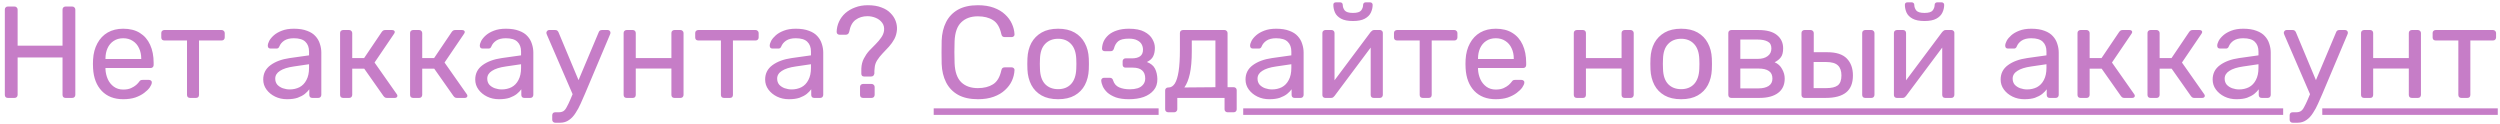 <svg width="383" height="19" viewBox="0 0 383 19" fill="none" xmlns="http://www.w3.org/2000/svg">
<path d="M1.2 15C1.053 15 0.94 14.96 0.86 14.88C0.78 14.787 0.74 14.673 0.74 14.54V1.48C0.74 1.333 0.78 1.22 0.86 1.14C0.94 1.047 1.053 1 1.2 1H2.22C2.367 1 2.48 1.047 2.56 1.14C2.653 1.22 2.7 1.333 2.7 1.48V7H9.58V1.48C9.58 1.333 9.62 1.22 9.7 1.14C9.793 1.047 9.907 1 10.04 1H11.06C11.207 1 11.32 1.047 11.4 1.14C11.493 1.22 11.54 1.333 11.54 1.48V14.54C11.54 14.673 11.493 14.787 11.4 14.88C11.32 14.96 11.207 15 11.06 15H10.04C9.907 15 9.793 14.96 9.7 14.88C9.62 14.787 9.58 14.673 9.58 14.54V8.8H2.7V14.54C2.7 14.673 2.653 14.787 2.56 14.88C2.48 14.96 2.367 15 2.22 15H1.2ZM18.878 15.2C17.505 15.2 16.411 14.78 15.598 13.94C14.784 13.087 14.338 11.927 14.258 10.46C14.245 10.287 14.238 10.067 14.238 9.8C14.238 9.52 14.245 9.293 14.258 9.12C14.311 8.173 14.531 7.347 14.918 6.64C15.305 5.92 15.831 5.367 16.498 4.98C17.178 4.593 17.971 4.4 18.878 4.4C19.891 4.4 20.738 4.613 21.418 5.04C22.111 5.467 22.638 6.073 22.998 6.86C23.358 7.647 23.538 8.567 23.538 9.62V9.96C23.538 10.107 23.491 10.22 23.398 10.3C23.318 10.38 23.211 10.42 23.078 10.42H16.158C16.158 10.433 16.158 10.46 16.158 10.5C16.158 10.54 16.158 10.573 16.158 10.6C16.184 11.147 16.305 11.66 16.518 12.14C16.731 12.607 17.038 12.987 17.438 13.28C17.838 13.573 18.318 13.72 18.878 13.72C19.358 13.72 19.758 13.647 20.078 13.5C20.398 13.353 20.658 13.193 20.858 13.02C21.058 12.833 21.191 12.693 21.258 12.6C21.378 12.427 21.471 12.327 21.538 12.3C21.605 12.26 21.711 12.24 21.858 12.24H22.818C22.951 12.24 23.058 12.28 23.138 12.36C23.231 12.427 23.271 12.527 23.258 12.66C23.244 12.86 23.138 13.107 22.938 13.4C22.738 13.68 22.451 13.96 22.078 14.24C21.704 14.52 21.251 14.753 20.718 14.94C20.184 15.113 19.571 15.2 18.878 15.2ZM16.158 9.04H21.638V8.98C21.638 8.38 21.524 7.847 21.298 7.38C21.084 6.913 20.771 6.547 20.358 6.28C19.945 6 19.451 5.86 18.878 5.86C18.305 5.86 17.811 6 17.398 6.28C16.998 6.547 16.691 6.913 16.478 7.38C16.265 7.847 16.158 8.38 16.158 8.98V9.04ZM29.109 15C28.976 15 28.863 14.96 28.769 14.88C28.689 14.787 28.649 14.673 28.649 14.54V6.2H25.169C25.036 6.2 24.923 6.16 24.829 6.08C24.749 5.987 24.709 5.873 24.709 5.74V5.06C24.709 4.927 24.749 4.82 24.829 4.74C24.923 4.647 25.036 4.6 25.169 4.6H33.969C34.103 4.6 34.209 4.647 34.289 4.74C34.383 4.82 34.429 4.927 34.429 5.06V5.74C34.429 5.873 34.383 5.987 34.289 6.08C34.209 6.16 34.103 6.2 33.969 6.2H30.489V14.54C30.489 14.673 30.449 14.787 30.369 14.88C30.289 14.96 30.176 15 30.029 15H29.109ZM43.966 15.2C43.299 15.2 42.693 15.067 42.146 14.8C41.599 14.533 41.159 14.173 40.826 13.72C40.493 13.267 40.326 12.753 40.326 12.18C40.326 11.26 40.699 10.527 41.446 9.98C42.193 9.433 43.166 9.073 44.366 8.9L47.346 8.48V7.9C47.346 7.26 47.159 6.76 46.786 6.4C46.426 6.04 45.833 5.86 45.006 5.86C44.406 5.86 43.919 5.98 43.546 6.22C43.186 6.46 42.933 6.767 42.786 7.14C42.706 7.34 42.566 7.44 42.366 7.44H41.466C41.319 7.44 41.206 7.4 41.126 7.32C41.059 7.227 41.026 7.12 41.026 7C41.026 6.8 41.099 6.553 41.246 6.26C41.406 5.967 41.646 5.68 41.966 5.4C42.286 5.12 42.693 4.887 43.186 4.7C43.693 4.5 44.306 4.4 45.026 4.4C45.826 4.4 46.499 4.507 47.046 4.72C47.593 4.92 48.019 5.193 48.326 5.54C48.646 5.887 48.873 6.28 49.006 6.72C49.153 7.16 49.226 7.607 49.226 8.06V14.54C49.226 14.673 49.179 14.787 49.086 14.88C49.006 14.96 48.899 15 48.766 15H47.846C47.699 15 47.586 14.96 47.506 14.88C47.426 14.787 47.386 14.673 47.386 14.54V13.68C47.213 13.92 46.979 14.16 46.686 14.4C46.393 14.627 46.026 14.82 45.586 14.98C45.146 15.127 44.606 15.2 43.966 15.2ZM44.386 13.7C44.933 13.7 45.433 13.587 45.886 13.36C46.339 13.12 46.693 12.753 46.946 12.26C47.213 11.767 47.346 11.147 47.346 10.4V9.84L45.026 10.18C44.079 10.313 43.366 10.54 42.886 10.86C42.406 11.167 42.166 11.56 42.166 12.04C42.166 12.413 42.273 12.727 42.486 12.98C42.713 13.22 42.993 13.4 43.326 13.52C43.673 13.64 44.026 13.7 44.386 13.7ZM52.561 15C52.428 15 52.314 14.96 52.221 14.88C52.141 14.787 52.101 14.673 52.101 14.54V5.06C52.101 4.927 52.141 4.82 52.221 4.74C52.314 4.647 52.428 4.6 52.561 4.6H53.501C53.634 4.6 53.741 4.647 53.821 4.74C53.914 4.82 53.961 4.927 53.961 5.06V8.9H55.781L58.481 4.9C58.548 4.807 58.621 4.733 58.701 4.68C58.781 4.627 58.888 4.6 59.021 4.6H60.061C60.181 4.6 60.281 4.627 60.361 4.68C60.441 4.733 60.481 4.813 60.481 4.92C60.481 4.947 60.468 4.987 60.441 5.04C60.428 5.08 60.408 5.12 60.381 5.16L57.381 9.58L60.781 14.42C60.848 14.5 60.881 14.587 60.881 14.68C60.881 14.787 60.841 14.867 60.761 14.92C60.694 14.973 60.601 15 60.481 15H59.261C59.141 15 59.041 14.973 58.961 14.92C58.881 14.867 58.808 14.793 58.741 14.7L55.801 10.52H53.961V14.54C53.961 14.673 53.914 14.787 53.821 14.88C53.741 14.96 53.634 15 53.501 15H52.561ZM63.284 15C63.15 15 63.037 14.96 62.944 14.88C62.864 14.787 62.824 14.673 62.824 14.54V5.06C62.824 4.927 62.864 4.82 62.944 4.74C63.037 4.647 63.15 4.6 63.284 4.6H64.224C64.357 4.6 64.464 4.647 64.544 4.74C64.637 4.82 64.684 4.927 64.684 5.06V8.9H66.504L69.204 4.9C69.27 4.807 69.344 4.733 69.424 4.68C69.504 4.627 69.61 4.6 69.744 4.6H70.784C70.904 4.6 71.004 4.627 71.084 4.68C71.164 4.733 71.204 4.813 71.204 4.92C71.204 4.947 71.19 4.987 71.164 5.04C71.15 5.08 71.13 5.12 71.104 5.16L68.104 9.58L71.504 14.42C71.57 14.5 71.604 14.587 71.604 14.68C71.604 14.787 71.564 14.867 71.484 14.92C71.417 14.973 71.324 15 71.204 15H69.984C69.864 15 69.764 14.973 69.684 14.92C69.604 14.867 69.53 14.793 69.464 14.7L66.524 10.52H64.684V14.54C64.684 14.673 64.637 14.787 64.544 14.88C64.464 14.96 64.357 15 64.224 15H63.284ZM76.446 15.2C75.78 15.2 75.173 15.067 74.626 14.8C74.08 14.533 73.64 14.173 73.306 13.72C72.973 13.267 72.806 12.753 72.806 12.18C72.806 11.26 73.18 10.527 73.926 9.98C74.673 9.433 75.646 9.073 76.846 8.9L79.826 8.48V7.9C79.826 7.26 79.64 6.76 79.266 6.4C78.906 6.04 78.313 5.86 77.486 5.86C76.886 5.86 76.4 5.98 76.026 6.22C75.666 6.46 75.413 6.767 75.266 7.14C75.186 7.34 75.046 7.44 74.846 7.44H73.946C73.8 7.44 73.686 7.4 73.606 7.32C73.54 7.227 73.506 7.12 73.506 7C73.506 6.8 73.58 6.553 73.726 6.26C73.886 5.967 74.126 5.68 74.446 5.4C74.766 5.12 75.173 4.887 75.666 4.7C76.173 4.5 76.786 4.4 77.506 4.4C78.306 4.4 78.98 4.507 79.526 4.72C80.073 4.92 80.5 5.193 80.806 5.54C81.126 5.887 81.353 6.28 81.486 6.72C81.633 7.16 81.706 7.607 81.706 8.06V14.54C81.706 14.673 81.66 14.787 81.566 14.88C81.486 14.96 81.38 15 81.246 15H80.326C80.18 15 80.066 14.96 79.986 14.88C79.906 14.787 79.866 14.673 79.866 14.54V13.68C79.693 13.92 79.46 14.16 79.166 14.4C78.873 14.627 78.506 14.82 78.066 14.98C77.626 15.127 77.086 15.2 76.446 15.2ZM76.866 13.7C77.413 13.7 77.913 13.587 78.366 13.36C78.82 13.12 79.173 12.753 79.426 12.26C79.693 11.767 79.826 11.147 79.826 10.4V9.84L77.506 10.18C76.56 10.313 75.846 10.54 75.366 10.86C74.886 11.167 74.646 11.56 74.646 12.04C74.646 12.413 74.753 12.727 74.966 12.98C75.193 13.22 75.473 13.4 75.806 13.52C76.153 13.64 76.506 13.7 76.866 13.7ZM85.062 18.8C84.915 18.8 84.802 18.753 84.722 18.66C84.642 18.58 84.602 18.473 84.602 18.34V17.66C84.602 17.527 84.642 17.413 84.722 17.32C84.802 17.24 84.915 17.2 85.062 17.2H85.582C85.888 17.2 86.135 17.14 86.322 17.02C86.508 16.9 86.675 16.693 86.822 16.4C86.982 16.12 87.168 15.733 87.382 15.24L91.722 4.94C91.762 4.833 91.815 4.753 91.882 4.7C91.962 4.633 92.075 4.6 92.222 4.6H93.102C93.222 4.6 93.322 4.64 93.402 4.72C93.482 4.8 93.522 4.893 93.522 5C93.522 5.053 93.515 5.107 93.502 5.16C93.488 5.2 93.462 5.267 93.422 5.36L89.622 14.36C89.422 14.84 89.202 15.34 88.962 15.86C88.735 16.38 88.475 16.86 88.182 17.3C87.902 17.753 87.568 18.113 87.182 18.38C86.795 18.66 86.342 18.8 85.822 18.8H85.062ZM87.842 14.7L83.802 5.36C83.735 5.2 83.702 5.087 83.702 5.02C83.715 4.9 83.762 4.8 83.842 4.72C83.922 4.64 84.015 4.6 84.122 4.6H85.062C85.208 4.6 85.315 4.633 85.382 4.7C85.462 4.767 85.522 4.847 85.562 4.94L88.882 12.88L87.842 14.7ZM95.999 15C95.865 15 95.752 14.96 95.659 14.88C95.579 14.787 95.539 14.673 95.539 14.54V5.06C95.539 4.927 95.579 4.82 95.659 4.74C95.752 4.647 95.865 4.6 95.999 4.6H96.959C97.092 4.6 97.199 4.647 97.279 4.74C97.359 4.82 97.399 4.927 97.399 5.06V8.9H102.859V5.06C102.859 4.927 102.899 4.82 102.979 4.74C103.072 4.647 103.185 4.6 103.319 4.6H104.259C104.392 4.6 104.499 4.647 104.579 4.74C104.672 4.82 104.719 4.927 104.719 5.06V14.54C104.719 14.673 104.672 14.787 104.579 14.88C104.499 14.96 104.392 15 104.259 15H103.319C103.185 15 103.072 14.96 102.979 14.88C102.899 14.787 102.859 14.673 102.859 14.54V10.5H97.399V14.54C97.399 14.673 97.359 14.787 97.279 14.88C97.199 14.96 97.092 15 96.959 15H95.999ZM110.906 15C110.773 15 110.659 14.96 110.566 14.88C110.486 14.787 110.446 14.673 110.446 14.54V6.2H106.966C106.833 6.2 106.719 6.16 106.626 6.08C106.546 5.987 106.506 5.873 106.506 5.74V5.06C106.506 4.927 106.546 4.82 106.626 4.74C106.719 4.647 106.833 4.6 106.966 4.6H115.766C115.899 4.6 116.006 4.647 116.086 4.74C116.179 4.82 116.226 4.927 116.226 5.06V5.74C116.226 5.873 116.179 5.987 116.086 6.08C116.006 6.16 115.899 6.2 115.766 6.2H112.286V14.54C112.286 14.673 112.246 14.787 112.166 14.88C112.086 14.96 111.973 15 111.826 15H110.906ZM120.86 15.2C120.194 15.2 119.587 15.067 119.04 14.8C118.494 14.533 118.054 14.173 117.72 13.72C117.387 13.267 117.22 12.753 117.22 12.18C117.22 11.26 117.594 10.527 118.34 9.98C119.087 9.433 120.06 9.073 121.26 8.9L124.24 8.48V7.9C124.24 7.26 124.054 6.76 123.68 6.4C123.32 6.04 122.727 5.86 121.9 5.86C121.3 5.86 120.814 5.98 120.44 6.22C120.08 6.46 119.827 6.767 119.68 7.14C119.6 7.34 119.46 7.44 119.26 7.44H118.36C118.214 7.44 118.1 7.4 118.02 7.32C117.954 7.227 117.92 7.12 117.92 7C117.92 6.8 117.994 6.553 118.14 6.26C118.3 5.967 118.54 5.68 118.86 5.4C119.18 5.12 119.587 4.887 120.08 4.7C120.587 4.5 121.2 4.4 121.92 4.4C122.72 4.4 123.394 4.507 123.94 4.72C124.487 4.92 124.914 5.193 125.22 5.54C125.54 5.887 125.767 6.28 125.9 6.72C126.047 7.16 126.12 7.607 126.12 8.06V14.54C126.12 14.673 126.074 14.787 125.98 14.88C125.9 14.96 125.794 15 125.66 15H124.74C124.594 15 124.48 14.96 124.4 14.88C124.32 14.787 124.28 14.673 124.28 14.54V13.68C124.107 13.92 123.874 14.16 123.58 14.4C123.287 14.627 122.92 14.82 122.48 14.98C122.04 15.127 121.5 15.2 120.86 15.2ZM121.28 13.7C121.827 13.7 122.327 13.587 122.78 13.36C123.234 13.12 123.587 12.753 123.84 12.26C124.107 11.767 124.24 11.147 124.24 10.4V9.84L121.92 10.18C120.974 10.313 120.26 10.54 119.78 10.86C119.3 11.167 119.06 11.56 119.06 12.04C119.06 12.413 119.167 12.727 119.38 12.98C119.607 13.22 119.887 13.4 120.22 13.52C120.567 13.64 120.92 13.7 121.28 13.7ZM132.376 11.72C132.256 11.72 132.156 11.687 132.076 11.62C131.996 11.54 131.956 11.433 131.956 11.3C131.956 11.167 131.956 11.033 131.956 10.9C131.956 10.767 131.956 10.633 131.956 10.5C131.982 9.927 132.109 9.42 132.336 8.98C132.562 8.54 132.836 8.14 133.156 7.78C133.489 7.42 133.822 7.08 134.156 6.76C134.489 6.427 134.769 6.093 134.996 5.76C135.236 5.427 135.382 5.073 135.436 4.7C135.489 4.22 135.396 3.82 135.156 3.5C134.916 3.167 134.589 2.913 134.176 2.74C133.762 2.567 133.336 2.48 132.896 2.48C132.189 2.48 131.582 2.667 131.076 3.04C130.582 3.4 130.256 4.013 130.096 4.88C130.056 5.04 129.989 5.153 129.896 5.22C129.802 5.287 129.696 5.32 129.576 5.32H128.616C128.496 5.32 128.389 5.28 128.296 5.2C128.216 5.12 128.176 5.013 128.176 4.88C128.189 4.333 128.309 3.813 128.536 3.32C128.762 2.827 129.082 2.393 129.496 2.02C129.922 1.647 130.422 1.353 130.996 1.14C131.582 0.913 132.236 0.8 132.956 0.8C133.769 0.8 134.462 0.913 135.036 1.14C135.622 1.353 136.089 1.647 136.436 2.02C136.796 2.38 137.056 2.78 137.216 3.22C137.376 3.66 137.442 4.1 137.416 4.54C137.376 5.073 137.242 5.553 137.016 5.98C136.789 6.393 136.516 6.78 136.196 7.14C135.876 7.487 135.549 7.833 135.216 8.18C134.896 8.513 134.616 8.867 134.376 9.24C134.149 9.6 134.022 9.993 133.996 10.42C133.982 10.567 133.969 10.713 133.956 10.86C133.956 10.993 133.956 11.127 133.956 11.26C133.929 11.407 133.876 11.52 133.796 11.6C133.716 11.68 133.602 11.72 133.456 11.72H132.376ZM132.216 15C132.082 15 131.969 14.96 131.876 14.88C131.796 14.787 131.756 14.673 131.756 14.54V13.32C131.756 13.187 131.796 13.08 131.876 13C131.969 12.907 132.082 12.86 132.216 12.86H133.516C133.662 12.86 133.776 12.907 133.856 13C133.949 13.08 133.996 13.187 133.996 13.32V14.54C133.996 14.673 133.949 14.787 133.856 14.88C133.776 14.96 133.662 15 133.516 15H132.216ZM149.823 15.2C148.596 15.2 147.576 14.973 146.763 14.52C145.963 14.067 145.356 13.433 144.943 12.62C144.53 11.807 144.303 10.86 144.263 9.78C144.25 9.233 144.243 8.647 144.243 8.02C144.243 7.393 144.25 6.793 144.263 6.22C144.303 5.14 144.53 4.193 144.943 3.38C145.356 2.567 145.963 1.933 146.763 1.48C147.576 1.027 148.596 0.8 149.823 0.8C150.743 0.8 151.55 0.927 152.243 1.18C152.936 1.433 153.51 1.773 153.963 2.2C154.43 2.627 154.783 3.107 155.023 3.64C155.263 4.16 155.396 4.7 155.423 5.26C155.436 5.38 155.396 5.48 155.303 5.56C155.223 5.64 155.123 5.68 155.003 5.68H153.903C153.783 5.68 153.676 5.647 153.583 5.58C153.503 5.513 153.443 5.393 153.403 5.22C153.176 4.18 152.75 3.467 152.123 3.08C151.51 2.693 150.736 2.5 149.803 2.5C148.736 2.5 147.89 2.807 147.263 3.42C146.636 4.02 146.296 4.987 146.243 6.32C146.203 7.413 146.203 8.533 146.243 9.68C146.296 11.013 146.636 11.987 147.263 12.6C147.89 13.2 148.736 13.5 149.803 13.5C150.736 13.5 151.51 13.307 152.123 12.92C152.75 12.533 153.176 11.82 153.403 10.78C153.443 10.607 153.503 10.487 153.583 10.42C153.676 10.353 153.783 10.32 153.903 10.32H155.003C155.123 10.32 155.223 10.36 155.303 10.44C155.396 10.52 155.436 10.62 155.423 10.74C155.396 11.3 155.263 11.847 155.023 12.38C154.783 12.9 154.43 13.373 153.963 13.8C153.51 14.227 152.936 14.567 152.243 14.82C151.55 15.073 150.743 15.2 149.823 15.2ZM162.103 15.2C161.09 15.2 160.243 15.007 159.563 14.62C158.883 14.233 158.363 13.7 158.003 13.02C157.643 12.327 157.443 11.54 157.403 10.66C157.39 10.433 157.383 10.147 157.383 9.8C157.383 9.44 157.39 9.153 157.403 8.94C157.443 8.047 157.643 7.26 158.003 6.58C158.377 5.9 158.903 5.367 159.583 4.98C160.263 4.593 161.103 4.4 162.103 4.4C163.103 4.4 163.943 4.593 164.623 4.98C165.303 5.367 165.823 5.9 166.183 6.58C166.557 7.26 166.763 8.047 166.803 8.94C166.817 9.153 166.823 9.44 166.823 9.8C166.823 10.147 166.817 10.433 166.803 10.66C166.763 11.54 166.563 12.327 166.203 13.02C165.843 13.7 165.323 14.233 164.643 14.62C163.963 15.007 163.117 15.2 162.103 15.2ZM162.103 13.66C162.93 13.66 163.59 13.4 164.083 12.88C164.577 12.347 164.843 11.573 164.883 10.56C164.897 10.36 164.903 10.107 164.903 9.8C164.903 9.493 164.897 9.24 164.883 9.04C164.843 8.027 164.577 7.26 164.083 6.74C163.59 6.207 162.93 5.94 162.103 5.94C161.277 5.94 160.61 6.207 160.103 6.74C159.61 7.26 159.35 8.027 159.323 9.04C159.31 9.24 159.303 9.493 159.303 9.8C159.303 10.107 159.31 10.36 159.323 10.56C159.35 11.573 159.61 12.347 160.103 12.88C160.61 13.4 161.277 13.66 162.103 13.66ZM172.948 15.2C172.161 15.2 171.494 15.107 170.948 14.92C170.414 14.72 169.981 14.473 169.648 14.18C169.328 13.873 169.094 13.56 168.948 13.24C168.801 12.907 168.721 12.6 168.708 12.32C168.708 12.2 168.748 12.107 168.828 12.04C168.908 11.96 169.001 11.92 169.108 11.92H170.048C170.168 11.92 170.268 11.953 170.348 12.02C170.428 12.073 170.488 12.173 170.528 12.32C170.688 12.827 170.994 13.18 171.448 13.38C171.901 13.58 172.454 13.68 173.108 13.68C173.534 13.68 173.928 13.627 174.288 13.52C174.648 13.4 174.928 13.213 175.128 12.96C175.341 12.707 175.448 12.393 175.448 12.02C175.448 11.473 175.288 11.06 174.968 10.78C174.661 10.5 174.181 10.36 173.528 10.36H172.428C172.294 10.36 172.188 10.32 172.108 10.24C172.028 10.16 171.988 10.053 171.988 9.92V9.38C171.988 9.26 172.028 9.16 172.108 9.08C172.188 8.987 172.294 8.94 172.428 8.94H173.408C173.954 8.94 174.374 8.833 174.668 8.62C174.961 8.407 175.108 8.067 175.108 7.6C175.108 7.32 175.041 7.053 174.908 6.8C174.774 6.547 174.548 6.34 174.228 6.18C173.921 6.007 173.494 5.92 172.948 5.92C172.174 5.92 171.628 6.053 171.308 6.32C171.001 6.573 170.781 6.953 170.648 7.46C170.594 7.607 170.528 7.707 170.448 7.76C170.381 7.813 170.281 7.84 170.148 7.84H169.248C169.128 7.84 169.028 7.807 168.948 7.74C168.868 7.673 168.828 7.58 168.828 7.46C168.841 7.06 168.928 6.68 169.088 6.32C169.261 5.96 169.514 5.633 169.848 5.34C170.194 5.047 170.621 4.82 171.128 4.66C171.648 4.487 172.254 4.4 172.948 4.4C173.948 4.4 174.734 4.553 175.308 4.86C175.894 5.167 176.308 5.547 176.548 6C176.801 6.44 176.928 6.88 176.928 7.32C176.928 7.84 176.841 8.273 176.668 8.62C176.508 8.967 176.188 9.26 175.708 9.5C176.308 9.727 176.721 10.067 176.948 10.52C177.174 10.973 177.294 11.5 177.308 12.1C177.321 12.793 177.134 13.367 176.748 13.82C176.374 14.273 175.861 14.62 175.208 14.86C174.554 15.087 173.801 15.2 172.948 15.2ZM178.962 17.2C178.829 17.2 178.715 17.153 178.622 17.06C178.542 16.98 178.502 16.873 178.502 16.74V13.86C178.502 13.727 178.542 13.62 178.622 13.54C178.715 13.447 178.829 13.4 178.962 13.4H179.062C179.422 13.387 179.729 13.187 179.982 12.8C180.235 12.4 180.429 11.78 180.562 10.94C180.695 10.087 180.762 8.98 180.762 7.62V5.06C180.762 4.927 180.802 4.82 180.882 4.74C180.975 4.647 181.089 4.6 181.222 4.6H187.602C187.735 4.6 187.842 4.647 187.922 4.74C188.015 4.82 188.062 4.927 188.062 5.06V13.36H189.002C189.149 13.36 189.262 13.407 189.342 13.5C189.422 13.58 189.462 13.687 189.462 13.82V16.74C189.462 16.873 189.422 16.98 189.342 17.06C189.262 17.153 189.149 17.2 189.002 17.2H188.062C187.929 17.2 187.815 17.153 187.722 17.06C187.642 16.98 187.602 16.873 187.602 16.74V15H180.362V16.74C180.362 16.873 180.315 16.98 180.222 17.06C180.142 17.153 180.035 17.2 179.902 17.2H178.962ZM181.442 13.4L186.202 13.36V6.2H182.582V7.84C182.582 9.253 182.482 10.413 182.282 11.32C182.082 12.213 181.802 12.907 181.442 13.4ZM194.454 15.2C193.788 15.2 193.181 15.067 192.634 14.8C192.088 14.533 191.648 14.173 191.314 13.72C190.981 13.267 190.814 12.753 190.814 12.18C190.814 11.26 191.188 10.527 191.934 9.98C192.681 9.433 193.654 9.073 194.854 8.9L197.834 8.48V7.9C197.834 7.26 197.648 6.76 197.274 6.4C196.914 6.04 196.321 5.86 195.494 5.86C194.894 5.86 194.408 5.98 194.034 6.22C193.674 6.46 193.421 6.767 193.274 7.14C193.194 7.34 193.054 7.44 192.854 7.44H191.954C191.808 7.44 191.694 7.4 191.614 7.32C191.548 7.227 191.514 7.12 191.514 7C191.514 6.8 191.588 6.553 191.734 6.26C191.894 5.967 192.134 5.68 192.454 5.4C192.774 5.12 193.181 4.887 193.674 4.7C194.181 4.5 194.794 4.4 195.514 4.4C196.314 4.4 196.988 4.507 197.534 4.72C198.081 4.92 198.508 5.193 198.814 5.54C199.134 5.887 199.361 6.28 199.494 6.72C199.641 7.16 199.714 7.607 199.714 8.06V14.54C199.714 14.673 199.668 14.787 199.574 14.88C199.494 14.96 199.388 15 199.254 15H198.334C198.188 15 198.074 14.96 197.994 14.88C197.914 14.787 197.874 14.673 197.874 14.54V13.68C197.701 13.92 197.468 14.16 197.174 14.4C196.881 14.627 196.514 14.82 196.074 14.98C195.634 15.127 195.094 15.2 194.454 15.2ZM194.874 13.7C195.421 13.7 195.921 13.587 196.374 13.36C196.828 13.12 197.181 12.753 197.434 12.26C197.701 11.767 197.834 11.147 197.834 10.4V9.84L195.514 10.18C194.568 10.313 193.854 10.54 193.374 10.86C192.894 11.167 192.654 11.56 192.654 12.04C192.654 12.413 192.761 12.727 192.974 12.98C193.201 13.22 193.481 13.4 193.814 13.52C194.161 13.64 194.514 13.7 194.874 13.7ZM203.029 15C202.909 15 202.803 14.96 202.709 14.88C202.629 14.787 202.589 14.687 202.589 14.58V5.06C202.589 4.927 202.629 4.82 202.709 4.74C202.803 4.647 202.916 4.6 203.049 4.6H204.009C204.143 4.6 204.249 4.647 204.329 4.74C204.409 4.82 204.449 4.927 204.449 5.06V13.54L203.929 13L209.989 4.9C210.056 4.82 210.129 4.753 210.209 4.7C210.289 4.633 210.389 4.6 210.509 4.6H211.429C211.536 4.6 211.629 4.64 211.709 4.72C211.803 4.8 211.849 4.893 211.849 5V14.54C211.849 14.673 211.803 14.787 211.709 14.88C211.629 14.96 211.523 15 211.389 15H210.449C210.303 15 210.189 14.96 210.109 14.88C210.029 14.787 209.989 14.673 209.989 14.54V6.56L210.549 6.54L204.449 14.7C204.396 14.767 204.329 14.833 204.249 14.9C204.169 14.967 204.063 15 203.929 15H203.029ZM207.269 3.22C206.496 3.22 205.889 3.1 205.449 2.86C205.009 2.62 204.703 2.313 204.529 1.94C204.356 1.553 204.269 1.153 204.269 0.74C204.269 0.633 204.296 0.547 204.349 0.48C204.416 0.4 204.516 0.36 204.649 0.36H205.329C205.449 0.36 205.543 0.4 205.609 0.48C205.676 0.547 205.709 0.633 205.709 0.74C205.709 1.047 205.809 1.333 206.009 1.6C206.223 1.853 206.643 1.98 207.269 1.98C207.909 1.98 208.329 1.853 208.529 1.6C208.729 1.333 208.829 1.047 208.829 0.74C208.829 0.633 208.863 0.547 208.929 0.48C208.996 0.4 209.089 0.36 209.209 0.36H209.909C210.029 0.36 210.123 0.4 210.189 0.48C210.256 0.547 210.289 0.633 210.289 0.74C210.289 1.153 210.196 1.553 210.009 1.94C209.836 2.313 209.529 2.62 209.089 2.86C208.649 3.1 208.043 3.22 207.269 3.22ZM217.957 15C217.824 15 217.71 14.96 217.617 14.88C217.537 14.787 217.497 14.673 217.497 14.54V6.2H214.017C213.884 6.2 213.77 6.16 213.677 6.08C213.597 5.987 213.557 5.873 213.557 5.74V5.06C213.557 4.927 213.597 4.82 213.677 4.74C213.77 4.647 213.884 4.6 214.017 4.6H222.817C222.95 4.6 223.057 4.647 223.137 4.74C223.23 4.82 223.277 4.927 223.277 5.06V5.74C223.277 5.873 223.23 5.987 223.137 6.08C223.057 6.16 222.95 6.2 222.817 6.2H219.337V14.54C219.337 14.673 219.297 14.787 219.217 14.88C219.137 14.96 219.024 15 218.877 15H217.957ZM229.151 15.2C227.778 15.2 226.685 14.78 225.871 13.94C225.058 13.087 224.611 11.927 224.531 10.46C224.518 10.287 224.511 10.067 224.511 9.8C224.511 9.52 224.518 9.293 224.531 9.12C224.585 8.173 224.805 7.347 225.191 6.64C225.578 5.92 226.105 5.367 226.771 4.98C227.451 4.593 228.245 4.4 229.151 4.4C230.165 4.4 231.011 4.613 231.691 5.04C232.385 5.467 232.911 6.073 233.271 6.86C233.631 7.647 233.811 8.567 233.811 9.62V9.96C233.811 10.107 233.765 10.22 233.671 10.3C233.591 10.38 233.485 10.42 233.351 10.42H226.431C226.431 10.433 226.431 10.46 226.431 10.5C226.431 10.54 226.431 10.573 226.431 10.6C226.458 11.147 226.578 11.66 226.791 12.14C227.005 12.607 227.311 12.987 227.711 13.28C228.111 13.573 228.591 13.72 229.151 13.72C229.631 13.72 230.031 13.647 230.351 13.5C230.671 13.353 230.931 13.193 231.131 13.02C231.331 12.833 231.465 12.693 231.531 12.6C231.651 12.427 231.745 12.327 231.811 12.3C231.878 12.26 231.985 12.24 232.131 12.24H233.091C233.225 12.24 233.331 12.28 233.411 12.36C233.505 12.427 233.545 12.527 233.531 12.66C233.518 12.86 233.411 13.107 233.211 13.4C233.011 13.68 232.725 13.96 232.351 14.24C231.978 14.52 231.525 14.753 230.991 14.94C230.458 15.113 229.845 15.2 229.151 15.2ZM226.431 9.04H231.911V8.98C231.911 8.38 231.798 7.847 231.571 7.38C231.358 6.913 231.045 6.547 230.631 6.28C230.218 6 229.725 5.86 229.151 5.86C228.578 5.86 228.085 6 227.671 6.28C227.271 6.547 226.965 6.913 226.751 7.38C226.538 7.847 226.431 8.38 226.431 8.98V9.04ZM241.565 15C241.432 15 241.318 14.96 241.225 14.88C241.145 14.787 241.105 14.673 241.105 14.54V5.06C241.105 4.927 241.145 4.82 241.225 4.74C241.318 4.647 241.432 4.6 241.565 4.6H242.525C242.658 4.6 242.765 4.647 242.845 4.74C242.925 4.82 242.965 4.927 242.965 5.06V8.9H248.425V5.06C248.425 4.927 248.465 4.82 248.545 4.74C248.638 4.647 248.752 4.6 248.885 4.6H249.825C249.958 4.6 250.065 4.647 250.145 4.74C250.238 4.82 250.285 4.927 250.285 5.06V14.54C250.285 14.673 250.238 14.787 250.145 14.88C250.065 14.96 249.958 15 249.825 15H248.885C248.752 15 248.638 14.96 248.545 14.88C248.465 14.787 248.425 14.673 248.425 14.54V10.5H242.965V14.54C242.965 14.673 242.925 14.787 242.845 14.88C242.765 14.96 242.658 15 242.525 15H241.565ZM257.553 15.2C256.539 15.2 255.693 15.007 255.013 14.62C254.333 14.233 253.813 13.7 253.453 13.02C253.093 12.327 252.893 11.54 252.853 10.66C252.839 10.433 252.833 10.147 252.833 9.8C252.833 9.44 252.839 9.153 252.853 8.94C252.893 8.047 253.093 7.26 253.453 6.58C253.826 5.9 254.353 5.367 255.033 4.98C255.713 4.593 256.553 4.4 257.553 4.4C258.553 4.4 259.393 4.593 260.073 4.98C260.753 5.367 261.273 5.9 261.633 6.58C262.006 7.26 262.213 8.047 262.253 8.94C262.266 9.153 262.273 9.44 262.273 9.8C262.273 10.147 262.266 10.433 262.253 10.66C262.213 11.54 262.013 12.327 261.653 13.02C261.293 13.7 260.773 14.233 260.093 14.62C259.413 15.007 258.566 15.2 257.553 15.2ZM257.553 13.66C258.379 13.66 259.039 13.4 259.533 12.88C260.026 12.347 260.293 11.573 260.333 10.56C260.346 10.36 260.353 10.107 260.353 9.8C260.353 9.493 260.346 9.24 260.333 9.04C260.293 8.027 260.026 7.26 259.533 6.74C259.039 6.207 258.379 5.94 257.553 5.94C256.726 5.94 256.059 6.207 255.553 6.74C255.059 7.26 254.799 8.027 254.773 9.04C254.759 9.24 254.752 9.493 254.752 9.8C254.752 10.107 254.759 10.36 254.773 10.56C254.799 11.573 255.059 12.347 255.553 12.88C256.059 13.4 256.726 13.66 257.553 13.66ZM265.237 15C265.104 15 264.99 14.96 264.897 14.88C264.817 14.787 264.777 14.673 264.777 14.54V5.06C264.777 4.927 264.817 4.82 264.897 4.74C264.99 4.647 265.104 4.6 265.237 4.6H269.397C270.65 4.6 271.59 4.853 272.217 5.36C272.857 5.867 273.177 6.547 273.177 7.4C273.177 8 273.064 8.453 272.837 8.76C272.61 9.067 272.29 9.327 271.877 9.54C272.384 9.753 272.764 10.1 273.017 10.58C273.284 11.047 273.417 11.533 273.417 12.04C273.417 13 273.077 13.733 272.397 14.24C271.717 14.747 270.77 15 269.557 15H265.237ZM266.617 13.54H269.397C270.037 13.54 270.55 13.42 270.937 13.18C271.337 12.927 271.537 12.547 271.537 12.04C271.537 11.507 271.357 11.12 270.997 10.88C270.637 10.627 270.104 10.5 269.397 10.5H266.617V13.54ZM266.617 9.02H269.277C269.917 9.02 270.424 8.88 270.797 8.6C271.184 8.32 271.377 7.927 271.377 7.42C271.377 6.9 271.184 6.547 270.797 6.36C270.424 6.16 269.917 6.06 269.277 6.06H266.617V9.02ZM276.448 15C276.314 15 276.201 14.96 276.108 14.88C276.028 14.787 275.988 14.673 275.988 14.54V5.06C275.988 4.927 276.028 4.82 276.108 4.74C276.201 4.647 276.314 4.6 276.448 4.6H277.408C277.541 4.6 277.648 4.647 277.728 4.74C277.821 4.82 277.868 4.927 277.868 5.06V8H279.948C281.308 8 282.301 8.32 282.928 8.96C283.554 9.6 283.868 10.467 283.868 11.56C283.868 12.733 283.521 13.6 282.828 14.16C282.134 14.72 281.094 15 279.708 15H276.448ZM277.848 13.5H279.768C280.581 13.5 281.174 13.36 281.548 13.08C281.921 12.787 282.108 12.28 282.108 11.56C282.108 10.867 281.928 10.353 281.568 10.02C281.208 9.673 280.608 9.5 279.768 9.5H277.848V13.5ZM285.748 15C285.614 15 285.501 14.96 285.408 14.88C285.328 14.787 285.288 14.673 285.288 14.54V5.06C285.288 4.927 285.328 4.82 285.408 4.74C285.501 4.647 285.614 4.6 285.748 4.6H286.708C286.841 4.6 286.948 4.647 287.028 4.74C287.121 4.82 287.168 4.927 287.168 5.06V14.54C287.168 14.673 287.121 14.787 287.028 14.88C286.948 14.96 286.841 15 286.708 15H285.748ZM290.588 15C290.468 15 290.361 14.96 290.268 14.88C290.188 14.787 290.148 14.687 290.148 14.58V5.06C290.148 4.927 290.188 4.82 290.268 4.74C290.361 4.647 290.475 4.6 290.608 4.6H291.568C291.701 4.6 291.808 4.647 291.888 4.74C291.968 4.82 292.008 4.927 292.008 5.06V13.54L291.488 13L297.548 4.9C297.615 4.82 297.688 4.753 297.768 4.7C297.848 4.633 297.948 4.6 298.068 4.6H298.988C299.095 4.6 299.188 4.64 299.268 4.72C299.361 4.8 299.408 4.893 299.408 5V14.54C299.408 14.673 299.361 14.787 299.268 14.88C299.188 14.96 299.081 15 298.948 15H298.008C297.861 15 297.748 14.96 297.668 14.88C297.588 14.787 297.548 14.673 297.548 14.54V6.56L298.108 6.54L292.008 14.7C291.955 14.767 291.888 14.833 291.808 14.9C291.728 14.967 291.621 15 291.488 15H290.588ZM294.828 3.22C294.055 3.22 293.448 3.1 293.008 2.86C292.568 2.62 292.261 2.313 292.088 1.94C291.915 1.553 291.828 1.153 291.828 0.74C291.828 0.633 291.855 0.547 291.908 0.48C291.975 0.4 292.075 0.36 292.208 0.36H292.888C293.008 0.36 293.101 0.4 293.168 0.48C293.235 0.547 293.268 0.633 293.268 0.74C293.268 1.047 293.368 1.333 293.568 1.6C293.781 1.853 294.201 1.98 294.828 1.98C295.468 1.98 295.888 1.853 296.088 1.6C296.288 1.333 296.388 1.047 296.388 0.74C296.388 0.633 296.421 0.547 296.488 0.48C296.555 0.4 296.648 0.36 296.768 0.36H297.468C297.588 0.36 297.681 0.4 297.748 0.48C297.815 0.547 297.848 0.633 297.848 0.74C297.848 1.153 297.755 1.553 297.568 1.94C297.395 2.313 297.088 2.62 296.648 2.86C296.208 3.1 295.601 3.22 294.828 3.22ZM310.138 15.2C309.471 15.2 308.864 15.067 308.318 14.8C307.771 14.533 307.331 14.173 306.998 13.72C306.664 13.267 306.498 12.753 306.498 12.18C306.498 11.26 306.871 10.527 307.618 9.98C308.364 9.433 309.338 9.073 310.538 8.9L313.518 8.48V7.9C313.518 7.26 313.331 6.76 312.958 6.4C312.598 6.04 312.004 5.86 311.178 5.86C310.578 5.86 310.091 5.98 309.718 6.22C309.358 6.46 309.104 6.767 308.958 7.14C308.878 7.34 308.738 7.44 308.538 7.44H307.638C307.491 7.44 307.378 7.4 307.298 7.32C307.231 7.227 307.198 7.12 307.198 7C307.198 6.8 307.271 6.553 307.418 6.26C307.578 5.967 307.818 5.68 308.138 5.4C308.458 5.12 308.864 4.887 309.358 4.7C309.864 4.5 310.478 4.4 311.198 4.4C311.998 4.4 312.671 4.507 313.218 4.72C313.764 4.92 314.191 5.193 314.498 5.54C314.818 5.887 315.044 6.28 315.178 6.72C315.324 7.16 315.398 7.607 315.398 8.06V14.54C315.398 14.673 315.351 14.787 315.258 14.88C315.178 14.96 315.071 15 314.938 15H314.018C313.871 15 313.758 14.96 313.678 14.88C313.598 14.787 313.558 14.673 313.558 14.54V13.68C313.384 13.92 313.151 14.16 312.858 14.4C312.564 14.627 312.198 14.82 311.758 14.98C311.318 15.127 310.778 15.2 310.138 15.2ZM310.558 13.7C311.104 13.7 311.604 13.587 312.058 13.36C312.511 13.12 312.864 12.753 313.118 12.26C313.384 11.767 313.518 11.147 313.518 10.4V9.84L311.198 10.18C310.251 10.313 309.538 10.54 309.058 10.86C308.578 11.167 308.338 11.56 308.338 12.04C308.338 12.413 308.444 12.727 308.658 12.98C308.884 13.22 309.164 13.4 309.498 13.52C309.844 13.64 310.198 13.7 310.558 13.7ZM318.733 15C318.6 15 318.486 14.96 318.393 14.88C318.313 14.787 318.273 14.673 318.273 14.54V5.06C318.273 4.927 318.313 4.82 318.393 4.74C318.486 4.647 318.6 4.6 318.733 4.6H319.673C319.806 4.6 319.913 4.647 319.993 4.74C320.086 4.82 320.133 4.927 320.133 5.06V8.9H321.953L324.653 4.9C324.72 4.807 324.793 4.733 324.873 4.68C324.953 4.627 325.06 4.6 325.193 4.6H326.233C326.353 4.6 326.453 4.627 326.533 4.68C326.613 4.733 326.653 4.813 326.653 4.92C326.653 4.947 326.64 4.987 326.613 5.04C326.6 5.08 326.58 5.12 326.553 5.16L323.553 9.58L326.953 14.42C327.02 14.5 327.053 14.587 327.053 14.68C327.053 14.787 327.013 14.867 326.933 14.92C326.866 14.973 326.773 15 326.653 15H325.433C325.313 15 325.213 14.973 325.133 14.92C325.053 14.867 324.98 14.793 324.913 14.7L321.973 10.52H320.133V14.54C320.133 14.673 320.086 14.787 319.993 14.88C319.913 14.96 319.806 15 319.673 15H318.733ZM329.456 15C329.322 15 329.209 14.96 329.116 14.88C329.036 14.787 328.996 14.673 328.996 14.54V5.06C328.996 4.927 329.036 4.82 329.116 4.74C329.209 4.647 329.322 4.6 329.456 4.6H330.396C330.529 4.6 330.636 4.647 330.716 4.74C330.809 4.82 330.856 4.927 330.856 5.06V8.9H332.676L335.376 4.9C335.442 4.807 335.516 4.733 335.596 4.68C335.676 4.627 335.782 4.6 335.916 4.6H336.956C337.076 4.6 337.176 4.627 337.256 4.68C337.336 4.733 337.376 4.813 337.376 4.92C337.376 4.947 337.362 4.987 337.336 5.04C337.322 5.08 337.302 5.12 337.276 5.16L334.276 9.58L337.676 14.42C337.742 14.5 337.776 14.587 337.776 14.68C337.776 14.787 337.736 14.867 337.656 14.92C337.589 14.973 337.496 15 337.376 15H336.156C336.036 15 335.936 14.973 335.856 14.92C335.776 14.867 335.702 14.793 335.636 14.7L332.696 10.52H330.856V14.54C330.856 14.673 330.809 14.787 330.716 14.88C330.636 14.96 330.529 15 330.396 15H329.456ZM342.618 15.2C341.952 15.2 341.345 15.067 340.798 14.8C340.252 14.533 339.812 14.173 339.478 13.72C339.145 13.267 338.978 12.753 338.978 12.18C338.978 11.26 339.352 10.527 340.098 9.98C340.845 9.433 341.818 9.073 343.018 8.9L345.998 8.48V7.9C345.998 7.26 345.812 6.76 345.438 6.4C345.078 6.04 344.485 5.86 343.658 5.86C343.058 5.86 342.572 5.98 342.198 6.22C341.838 6.46 341.585 6.767 341.438 7.14C341.358 7.34 341.218 7.44 341.018 7.44H340.118C339.972 7.44 339.858 7.4 339.778 7.32C339.712 7.227 339.678 7.12 339.678 7C339.678 6.8 339.752 6.553 339.898 6.26C340.058 5.967 340.298 5.68 340.618 5.4C340.938 5.12 341.345 4.887 341.838 4.7C342.345 4.5 342.958 4.4 343.678 4.4C344.478 4.4 345.152 4.507 345.698 4.72C346.245 4.92 346.672 5.193 346.978 5.54C347.298 5.887 347.525 6.28 347.658 6.72C347.805 7.16 347.878 7.607 347.878 8.06V14.54C347.878 14.673 347.832 14.787 347.738 14.88C347.658 14.96 347.552 15 347.418 15H346.498C346.352 15 346.238 14.96 346.158 14.88C346.078 14.787 346.038 14.673 346.038 14.54V13.68C345.865 13.92 345.632 14.16 345.338 14.4C345.045 14.627 344.678 14.82 344.238 14.98C343.798 15.127 343.258 15.2 342.618 15.2ZM343.038 13.7C343.585 13.7 344.085 13.587 344.538 13.36C344.992 13.12 345.345 12.753 345.598 12.26C345.865 11.767 345.998 11.147 345.998 10.4V9.84L343.678 10.18C342.732 10.313 342.018 10.54 341.538 10.86C341.058 11.167 340.818 11.56 340.818 12.04C340.818 12.413 340.925 12.727 341.138 12.98C341.365 13.22 341.645 13.4 341.978 13.52C342.325 13.64 342.678 13.7 343.038 13.7ZM351.233 18.8C351.087 18.8 350.973 18.753 350.893 18.66C350.813 18.58 350.773 18.473 350.773 18.34V17.66C350.773 17.527 350.813 17.413 350.893 17.32C350.973 17.24 351.087 17.2 351.233 17.2H351.753C352.06 17.2 352.307 17.14 352.493 17.02C352.68 16.9 352.847 16.693 352.993 16.4C353.153 16.12 353.34 15.733 353.553 15.24L357.893 4.94C357.933 4.833 357.987 4.753 358.053 4.7C358.133 4.633 358.247 4.6 358.393 4.6H359.273C359.393 4.6 359.493 4.64 359.573 4.72C359.653 4.8 359.693 4.893 359.693 5C359.693 5.053 359.687 5.107 359.673 5.16C359.66 5.2 359.633 5.267 359.593 5.36L355.793 14.36C355.593 14.84 355.373 15.34 355.133 15.86C354.907 16.38 354.647 16.86 354.353 17.3C354.073 17.753 353.74 18.113 353.353 18.38C352.967 18.66 352.513 18.8 351.993 18.8H351.233ZM354.013 14.7L349.973 5.36C349.907 5.2 349.873 5.087 349.873 5.02C349.887 4.9 349.933 4.8 350.013 4.72C350.093 4.64 350.187 4.6 350.293 4.6H351.233C351.38 4.6 351.487 4.633 351.553 4.7C351.633 4.767 351.693 4.847 351.733 4.94L355.053 12.88L354.013 14.7ZM362.17 15C362.037 15 361.924 14.96 361.83 14.88C361.75 14.787 361.71 14.673 361.71 14.54V5.06C361.71 4.927 361.75 4.82 361.83 4.74C361.924 4.647 362.037 4.6 362.17 4.6H363.13C363.264 4.6 363.37 4.647 363.45 4.74C363.53 4.82 363.57 4.927 363.57 5.06V8.9H369.03V5.06C369.03 4.927 369.07 4.82 369.15 4.74C369.244 4.647 369.357 4.6 369.49 4.6H370.43C370.564 4.6 370.67 4.647 370.75 4.74C370.844 4.82 370.89 4.927 370.89 5.06V14.54C370.89 14.673 370.844 14.787 370.75 14.88C370.67 14.96 370.564 15 370.43 15H369.49C369.357 15 369.244 14.96 369.15 14.88C369.07 14.787 369.03 14.673 369.03 14.54V10.5H363.57V14.54C363.57 14.673 363.53 14.787 363.45 14.88C363.37 14.96 363.264 15 363.13 15H362.17ZM377.078 15C376.945 15 376.831 14.96 376.738 14.88C376.658 14.787 376.618 14.673 376.618 14.54V6.2H373.138C373.005 6.2 372.891 6.16 372.798 6.08C372.718 5.987 372.678 5.873 372.678 5.74V5.06C372.678 4.927 372.718 4.82 372.798 4.74C372.891 4.647 373.005 4.6 373.138 4.6H381.938C382.071 4.6 382.178 4.647 382.258 4.74C382.351 4.82 382.398 4.927 382.398 5.06V5.74C382.398 5.873 382.351 5.987 382.258 6.08C382.178 6.16 382.071 6.2 381.938 6.2H378.458V14.54C378.458 14.673 378.418 14.787 378.338 14.88C378.258 14.96 378.145 15 377.998 15H377.078Z" fill="#C67DC7"/>
<path d="M143.043 16.6H177.5V17.6H143.043V16.6ZM190.461 16.6H349.781V17.6H190.461V16.6ZM355.773 16.6H382.658V17.6H355.773V16.6Z" fill="#C67DC7"/>
</svg>

